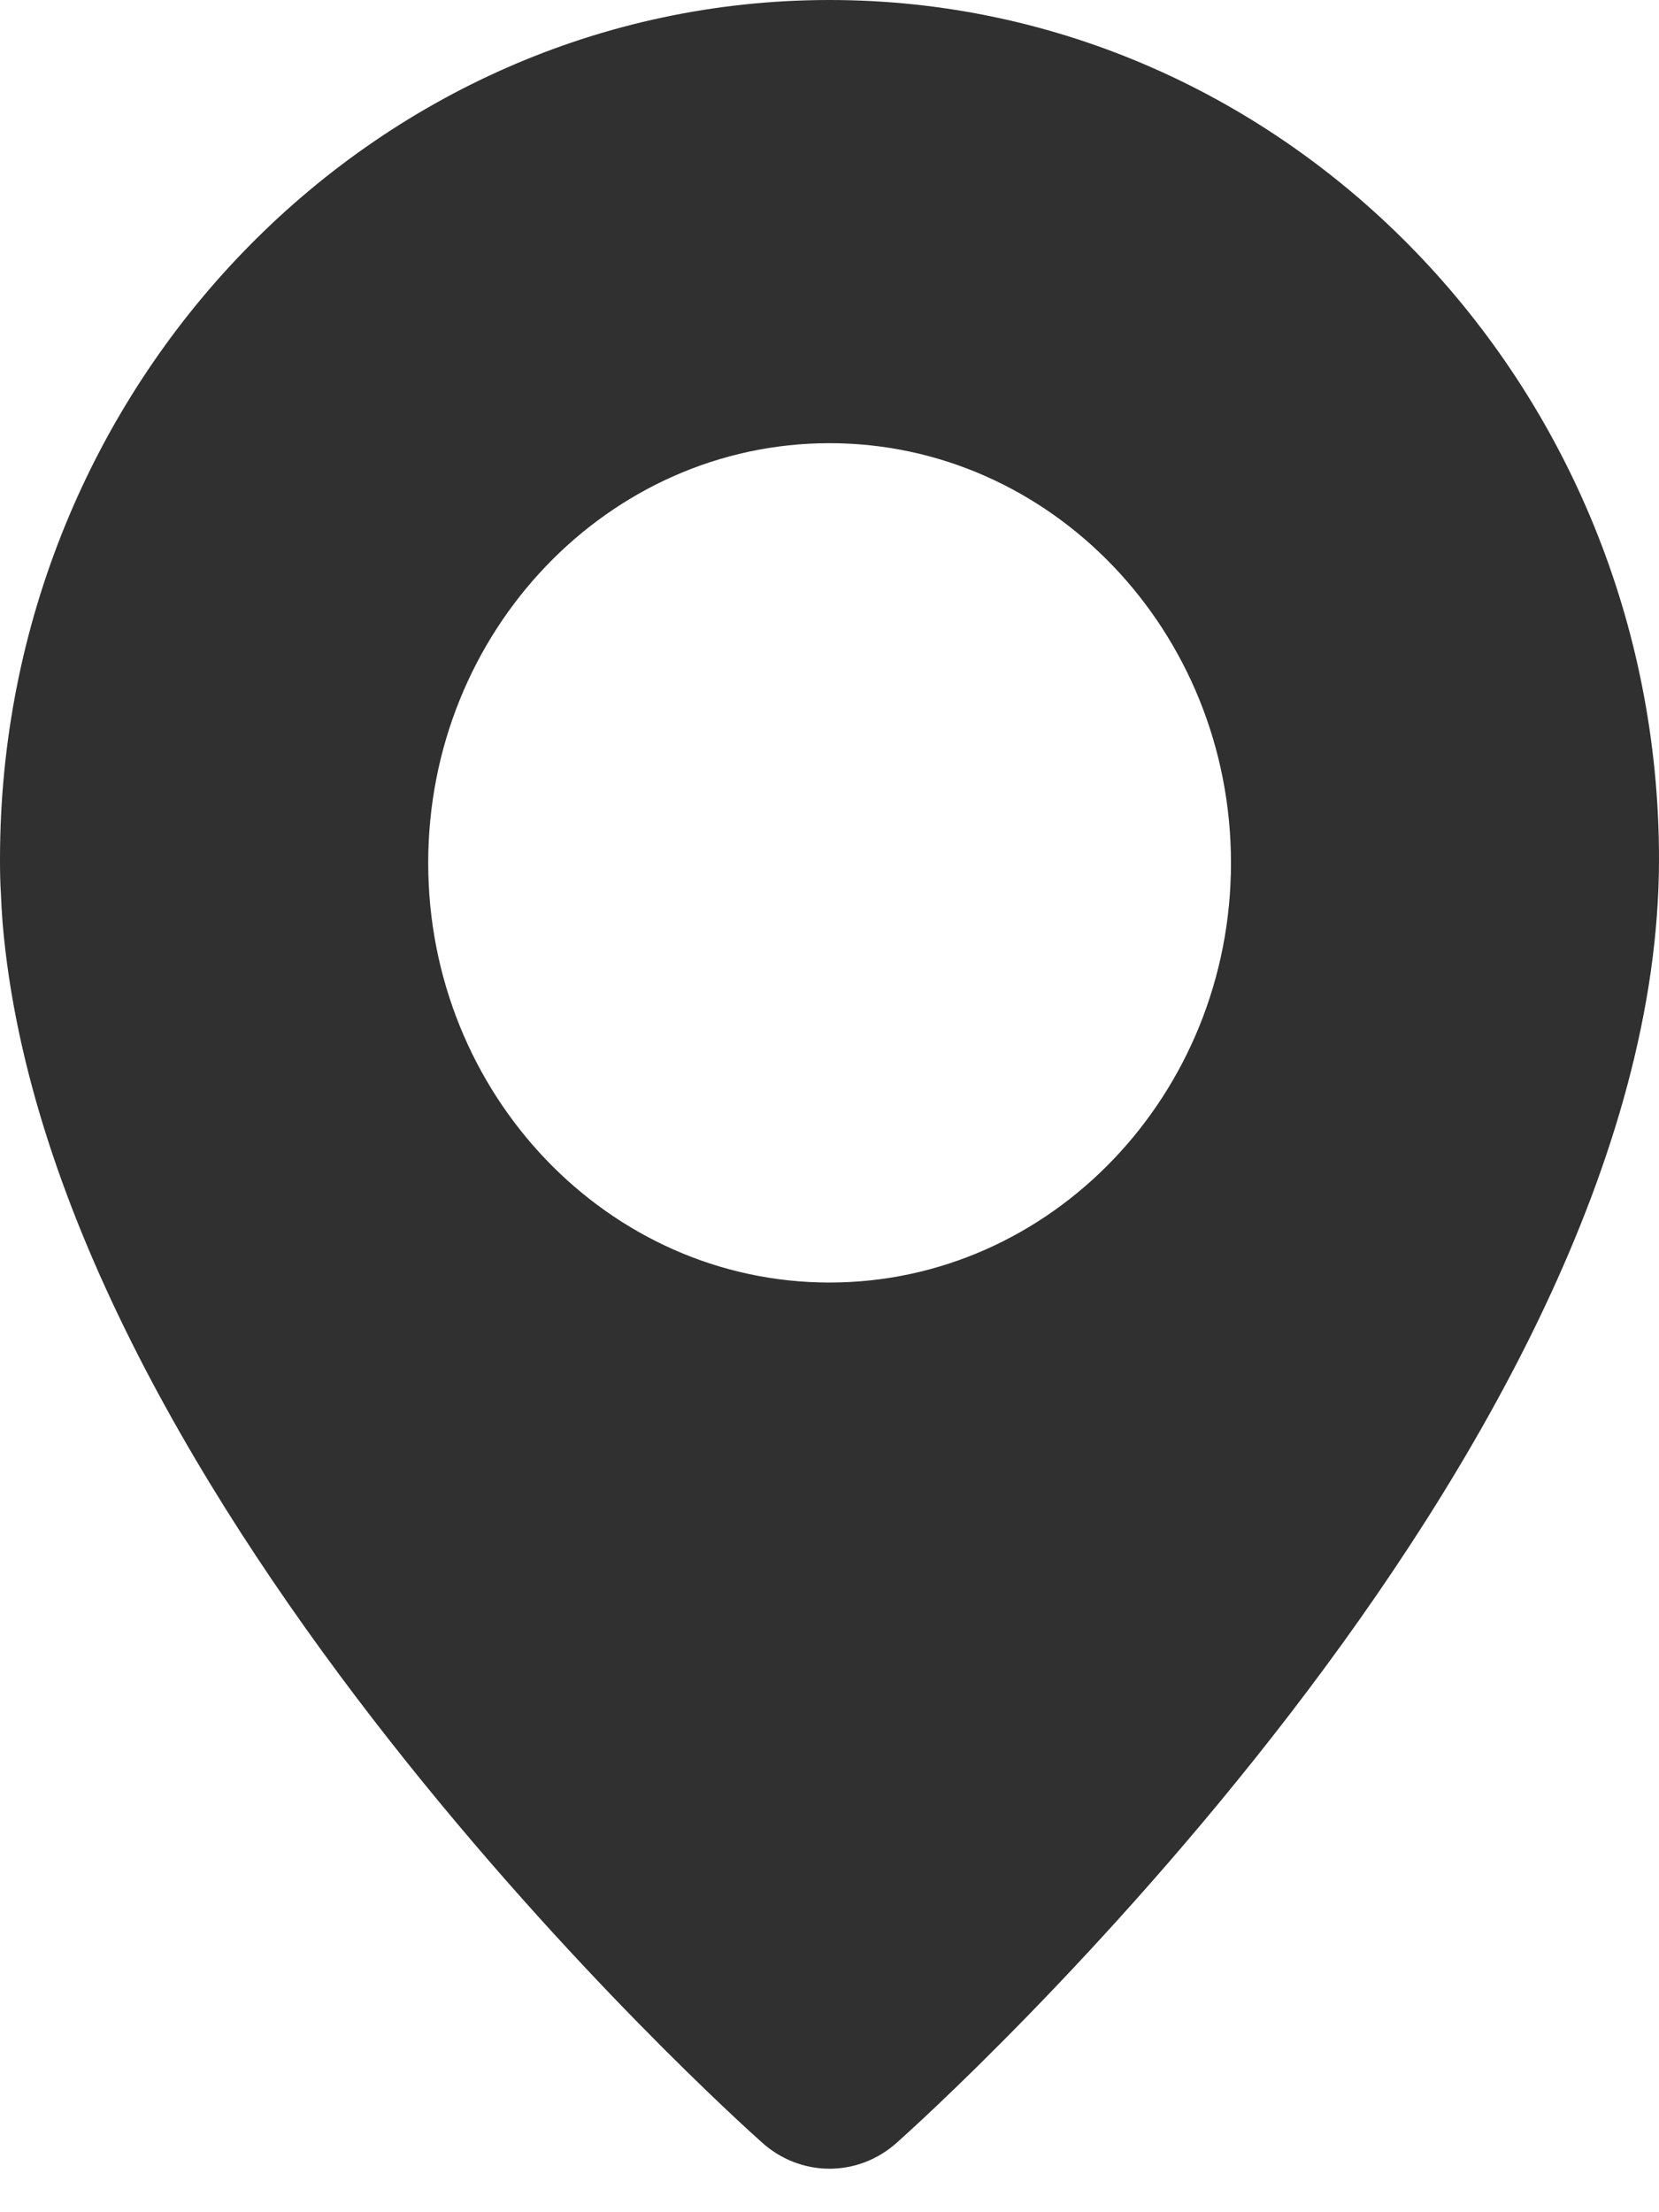 <svg width="9" height="12" viewBox="0 0 9 12" fill="none" xmlns="http://www.w3.org/2000/svg">
<path d="M4.5 11.764C4.366 11.764 4.236 11.714 4.134 11.622C3.976 11.482 0.279 8.154 0.014 5.005C0.01 4.953 0.007 4.901 0.005 4.849C0.001 4.79 0 4.728 0 4.66C0 2.091 2.019 0 4.5 0C6.981 0 9 2.091 9 4.66C9 7.899 5.035 11.472 4.866 11.622C4.764 11.714 4.634 11.764 4.5 11.764ZM4.5 2.404C3.3 2.404 2.323 3.425 2.323 4.681C2.323 5.936 3.3 6.957 4.5 6.957C5.701 6.957 6.678 5.936 6.678 4.681C6.678 3.425 5.701 2.404 4.5 2.404Z" fill="#303030"/>
</svg>
